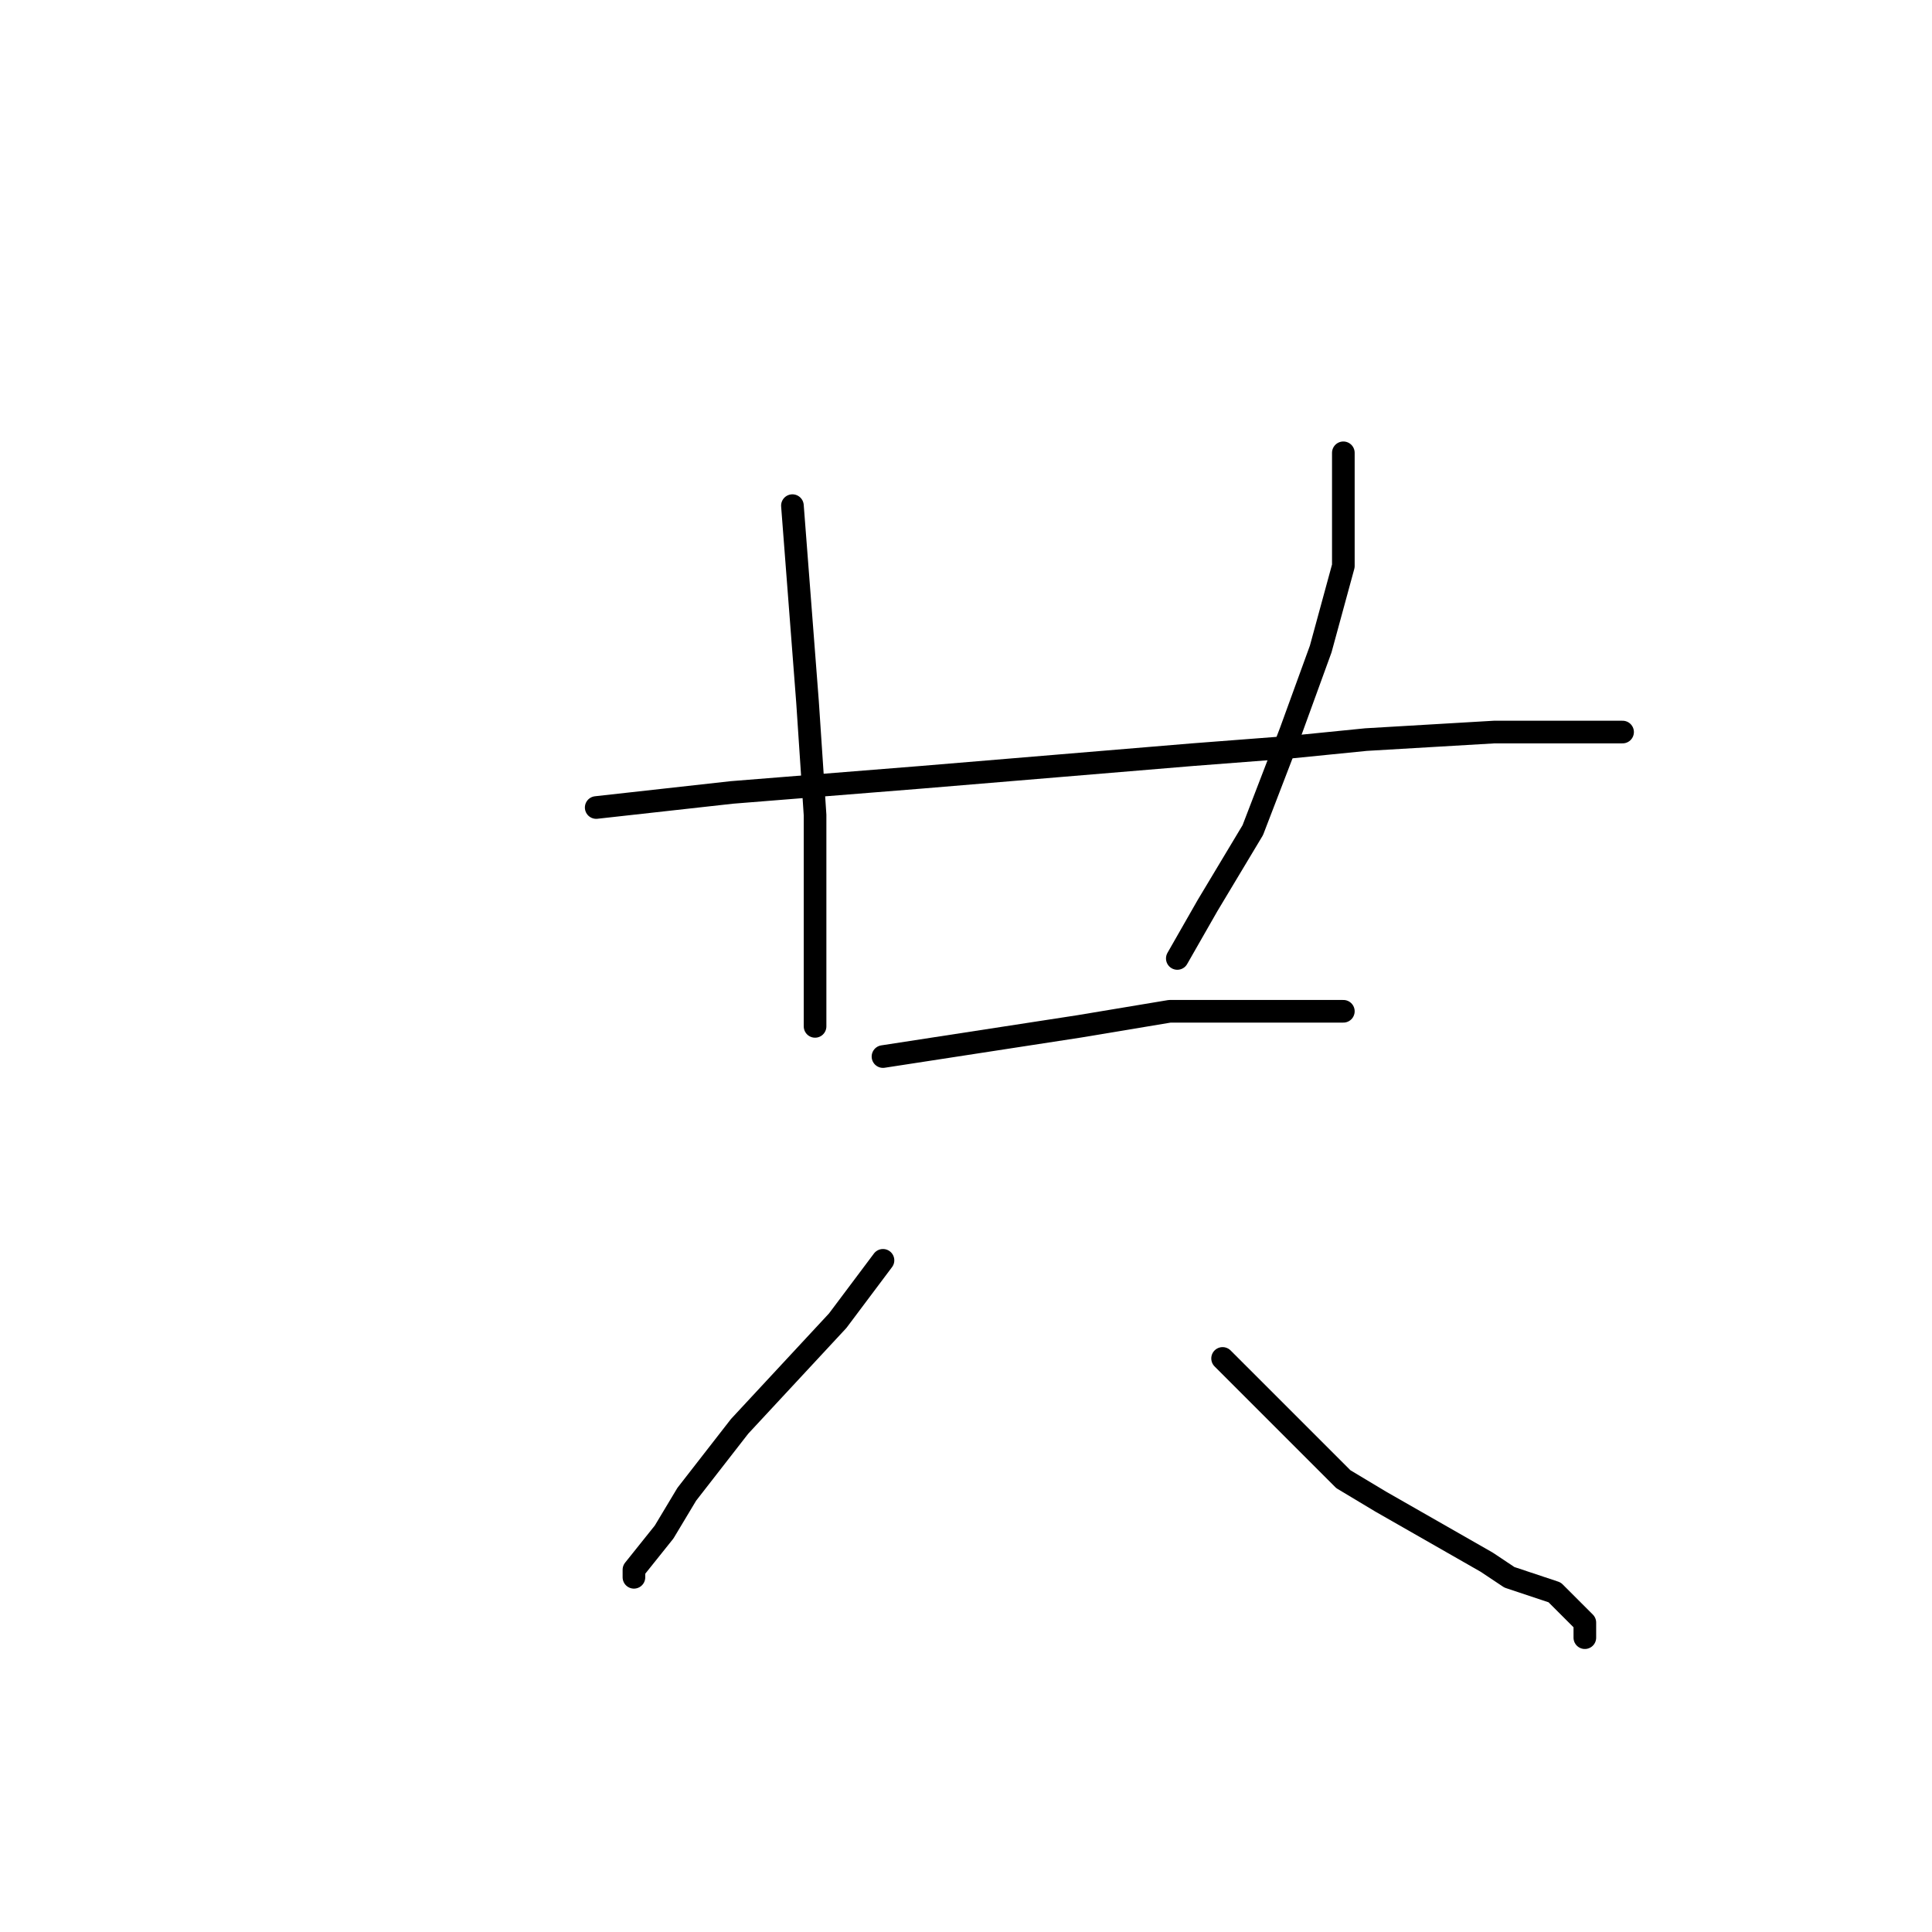 <?xml version="1.0" standalone="no"?>
    <svg width="256" height="256" xmlns="http://www.w3.org/2000/svg" version="1.1">
    <polyline stroke="black" stroke-width="3" stroke-linecap="round" fill="transparent" stroke-linejoin="round" points="105 67 106 80 107 93 108 108 108 120 108 129 108 135 108 136 108 136 " />
        <polyline stroke="black" stroke-width="3" stroke-linecap="round" fill="transparent" stroke-linejoin="round" points="178 60 178 63 178 66 178 75 175 86 171 97 166 110 160 120 156 127 156 127 " />
        <polyline stroke="black" stroke-width="3" stroke-linecap="round" fill="transparent" stroke-linejoin="round" points="117 140 130 138 143 136 155 134 169 134 178 134 178 134 " />
        <polyline stroke="black" stroke-width="3" stroke-linecap="round" fill="transparent" stroke-linejoin="round" points="79 107 88 106 97 105 122 103 158 100 171 99 181 98 198 97 211 97 215 97 215 97 " />
        <polyline stroke="black" stroke-width="3" stroke-linecap="round" fill="transparent" stroke-linejoin="round" points="117 167 114 171 111 175 98 189 91 198 88 203 84 208 84 209 84 209 " />
        <polyline stroke="black" stroke-width="3" stroke-linecap="round" fill="transparent" stroke-linejoin="round" points="162 180 170 188 178 196 183 199 197 207 200 209 206 211 209 214 210 215 210 217 210 217 " />
        </svg>